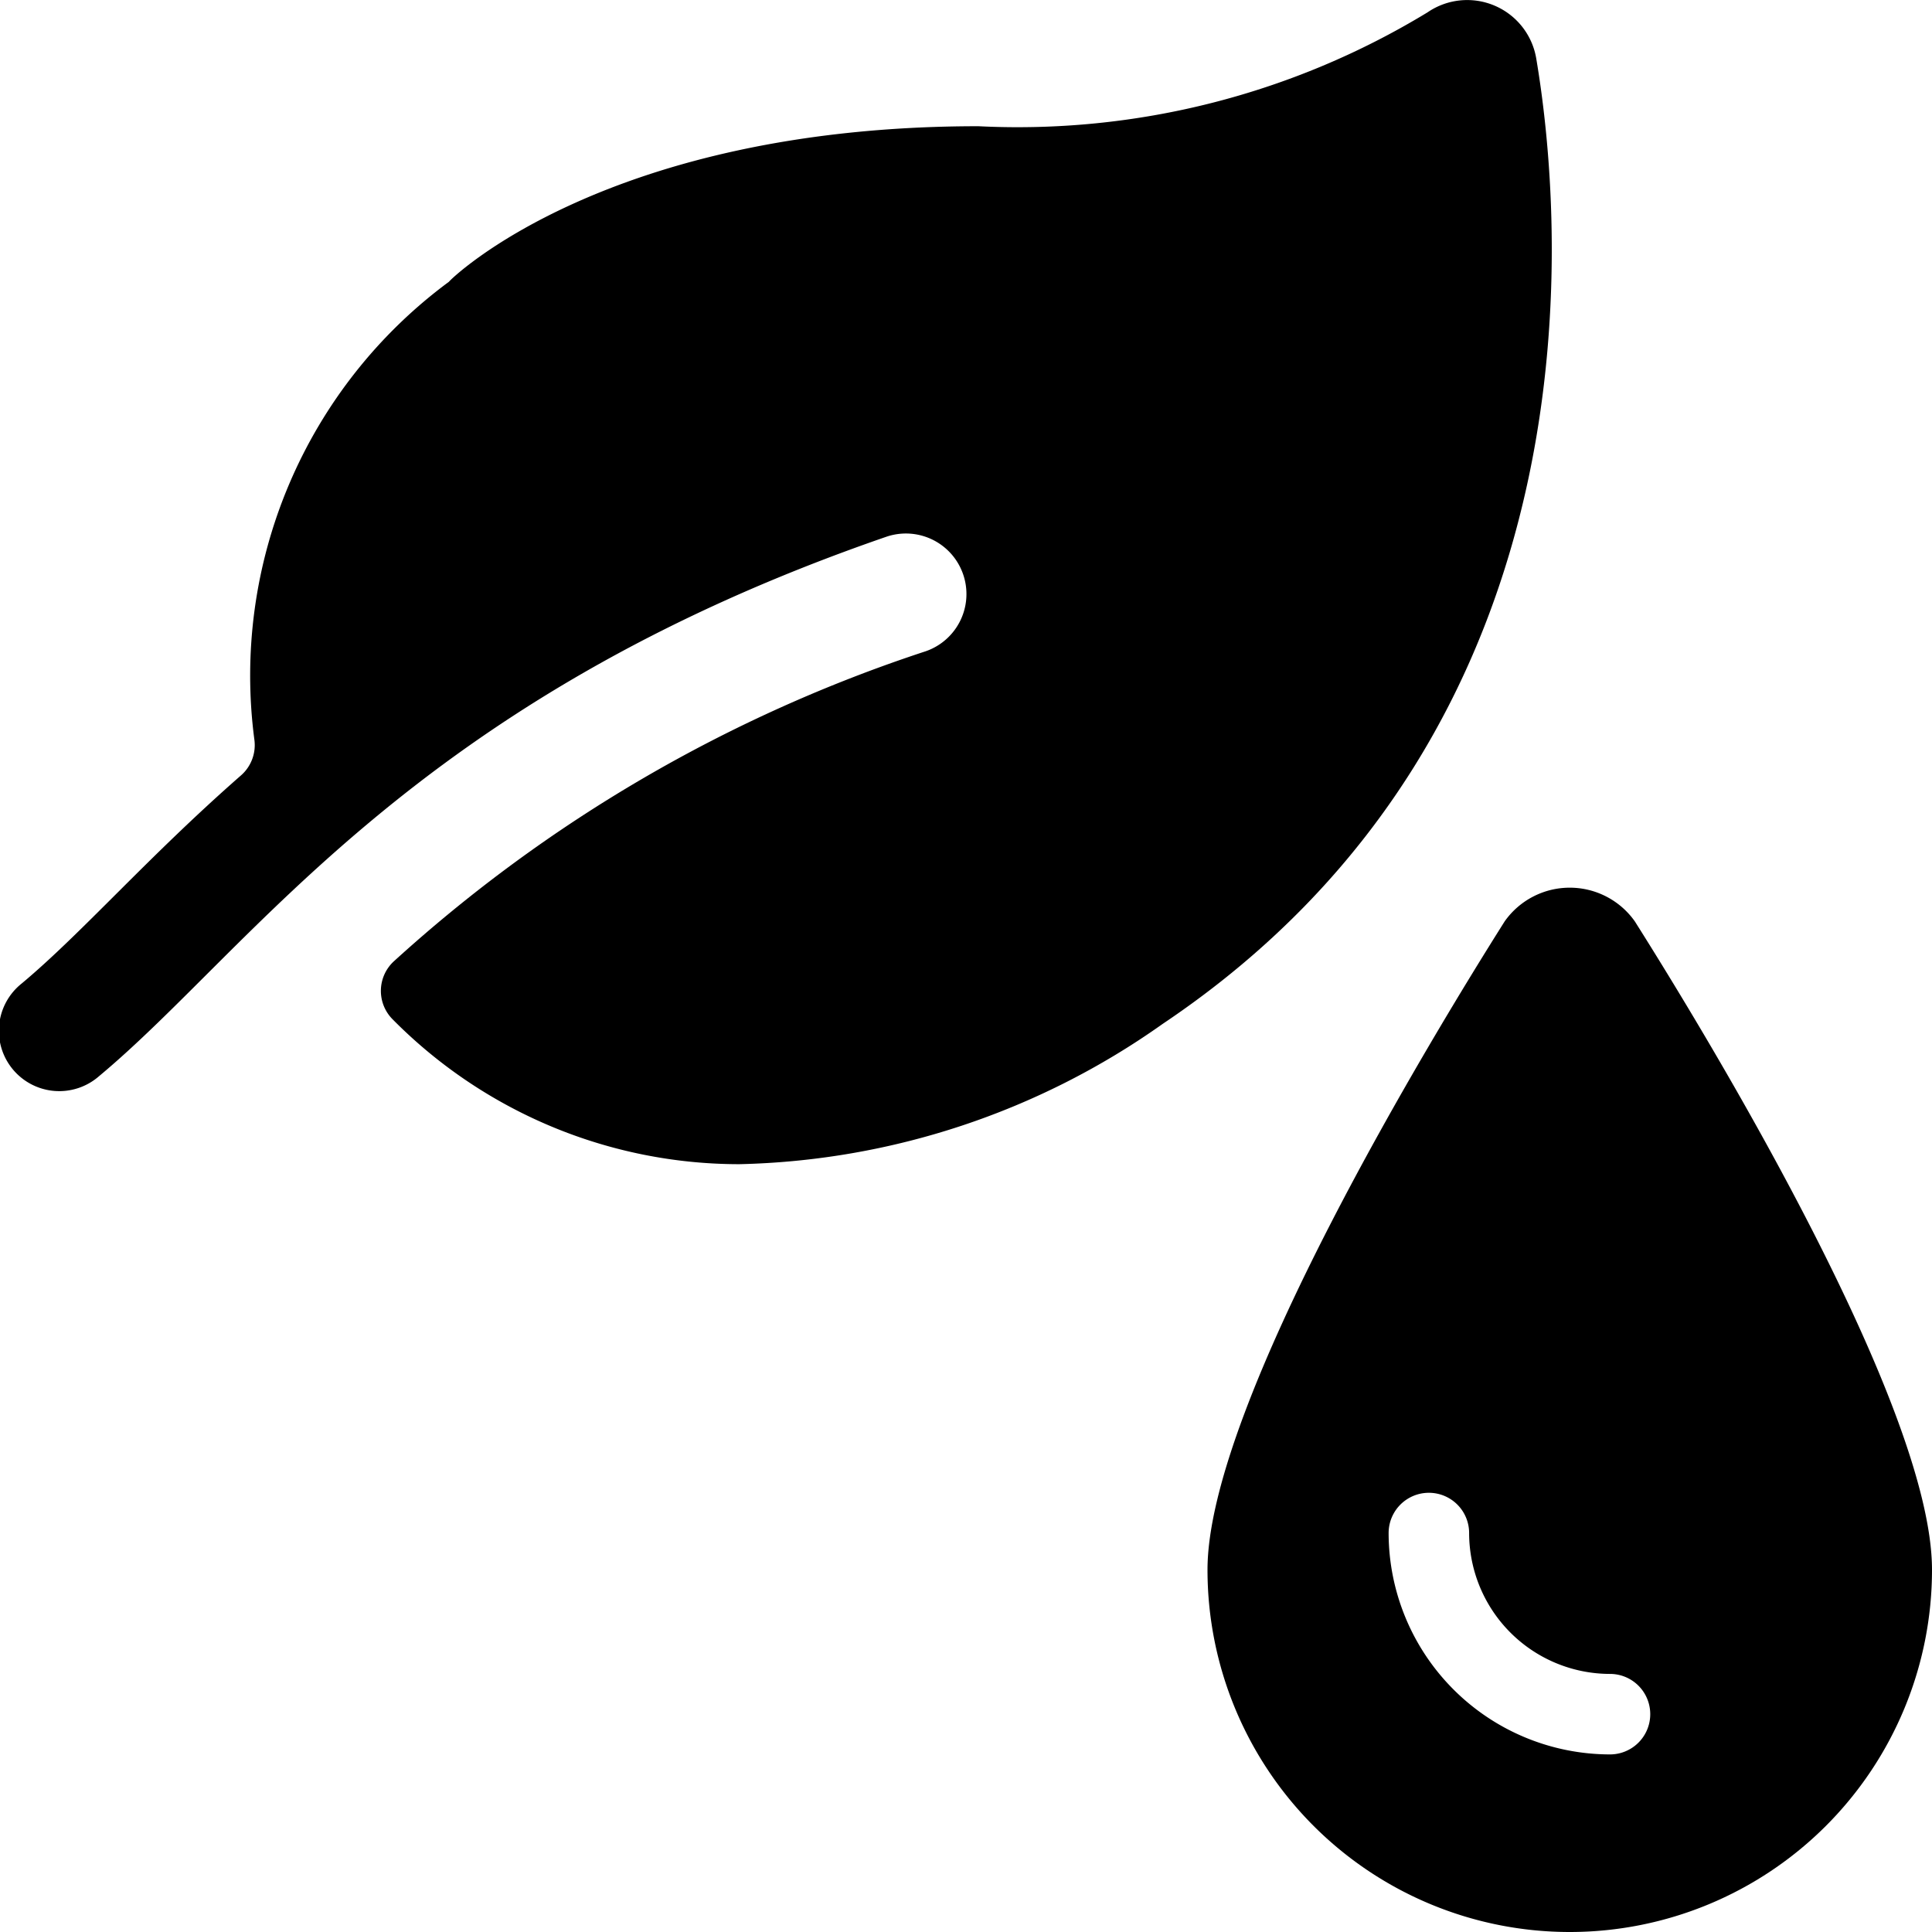 <svg id="Bold" xmlns="http://www.w3.org/2000/svg" viewBox="0 0 24 24"><title>organic-watering-plant</title><path d="M20.308,11.445a.99.99,0,0,0-1.616,0h0C17.826,12.816,15,17.447,15,19.5a4.5,4.5,0,0,0,9,0C24,17.447,21.174,12.816,20.308,11.445ZM20,21.794a2.753,2.753,0,0,1-2.75-2.75.5.5,0,1,1,1,0A1.752,1.752,0,0,0,20,20.794a.5.5,0,0,1,0,1Z"/><path d="M19.084.728a.87.87,0,0,0-1.35-.575,9.8,9.8,0,0,1-5.581,1.415C7.54,1.568,5.6,3.464,5.577,3.5A6.081,6.081,0,0,0,3.16,9.189a.5.5,0,0,1-.166.443C1.836,10.646,1.018,11.592.27,12.217a.75.75,0,1,0,.96,1.152c1.921-1.6,3.888-4.668,9.777-6.7A.75.75,0,0,1,11.5,8.09a18.276,18.276,0,0,0-6.612,3.856.5.5,0,0,0-.011.716,6.055,6.055,0,0,0,4.306,1.8,9.451,9.451,0,0,0,5.259-1.742C20.009,8.986,19.4,2.6,19.084.728Z"/></svg>